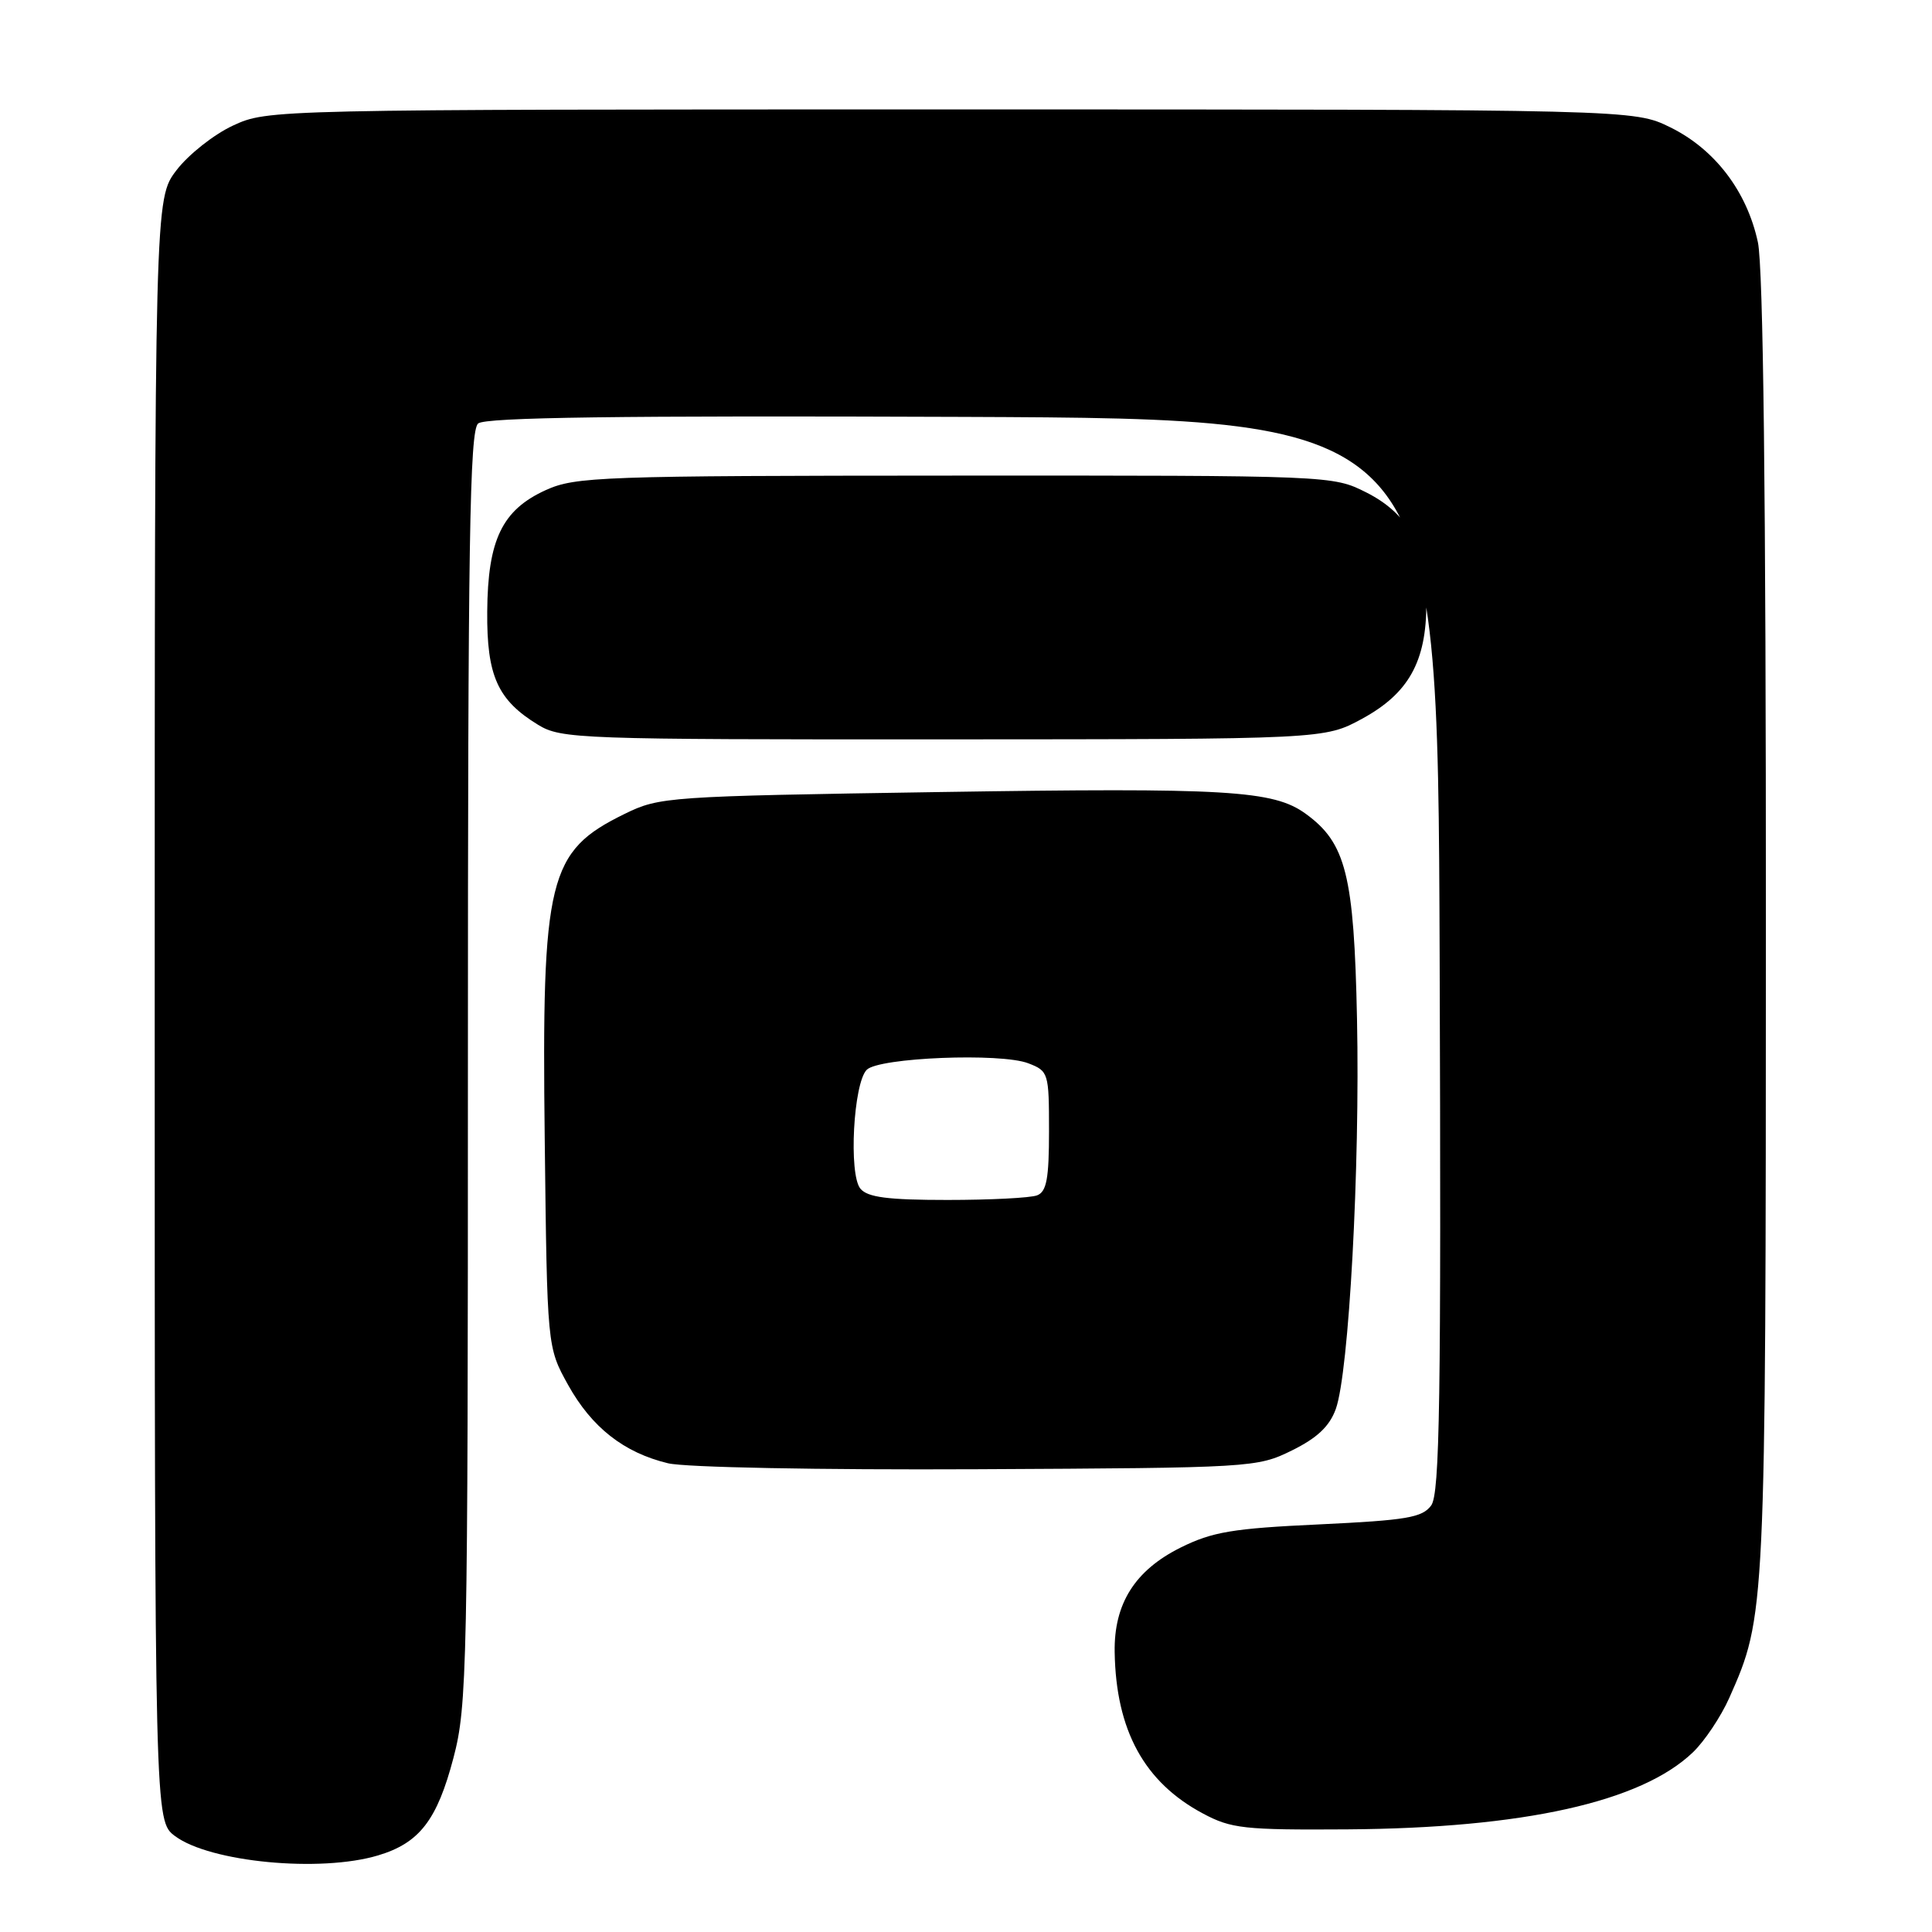 <?xml version="1.0" encoding="UTF-8" standalone="no"?>
<!DOCTYPE svg PUBLIC "-//W3C//DTD SVG 1.1//EN" "http://www.w3.org/Graphics/SVG/1.1/DTD/svg11.dtd" >
<svg xmlns="http://www.w3.org/2000/svg" xmlns:xlink="http://www.w3.org/1999/xlink" version="1.1" viewBox="0 0 256 256">
 <g >
 <path fill="currentColor"
d=" M 50.10 245.85 C 55.58 244.21 57.92 241.18 60.09 232.91 C 61.90 226.03 62.00 221.09 62.00 141.44 C 62.00 71.62 62.23 57.05 63.36 56.11 C 64.35 55.30 81.99 55.06 127.61 55.24 C 190.50 55.50 190.50 55.50 190.76 126.55 C 190.97 185.49 190.78 197.92 189.64 199.48 C 188.46 201.09 186.38 201.44 174.81 201.99 C 163.33 202.52 160.63 202.98 156.44 205.06 C 150.39 208.07 147.59 212.50 147.70 218.92 C 147.87 229.28 151.62 236.15 159.38 240.29 C 163.13 242.30 164.83 242.49 178.50 242.40 C 201.88 242.24 217.45 238.77 224.31 232.20 C 225.86 230.72 228.02 227.48 229.13 225.00 C 233.96 214.11 233.97 213.99 233.99 122.80 C 234.00 65.55 233.64 35.44 232.93 32.10 C 231.48 25.36 227.24 19.79 221.34 16.88 C 216.50 14.50 216.50 14.50 126.00 14.50 C 35.75 14.50 35.49 14.51 30.89 16.63 C 28.36 17.80 24.98 20.47 23.39 22.55 C 20.50 26.34 20.50 26.34 20.50 133.81 C 20.50 241.28 20.50 241.28 23.19 243.29 C 27.83 246.75 42.44 248.15 50.10 245.85 Z  M 171.17 192.20 C 174.52 190.55 176.17 189.00 177.00 186.70 C 178.74 181.88 180.22 154.72 179.81 135.00 C 179.42 115.94 178.35 111.69 173.00 107.82 C 168.72 104.72 162.61 104.36 124.50 104.95 C 88.38 105.51 87.39 105.58 82.76 107.85 C 72.63 112.81 71.77 116.30 72.18 151.00 C 72.50 178.50 72.50 178.50 75.27 183.50 C 78.41 189.14 82.66 192.48 88.51 193.89 C 90.77 194.44 108.58 194.78 129.50 194.68 C 165.91 194.50 166.57 194.46 171.17 192.20 Z  M 180.50 95.23 C 186.65 91.88 189.00 87.66 189.00 80.00 C 189.00 72.48 186.62 68.06 181.04 65.25 C 176.59 63.01 176.46 63.00 126.54 63.02 C 79.54 63.04 76.25 63.16 72.32 64.94 C 66.53 67.57 64.63 71.53 64.56 81.04 C 64.49 89.56 65.94 92.77 71.30 96.04 C 74.36 97.91 76.69 97.99 125.00 97.97 C 175.50 97.95 175.50 97.95 180.50 95.23 Z  M 114.01 157.51 C 112.43 155.61 113.08 143.52 114.85 141.75 C 116.47 140.13 132.58 139.48 136.25 140.89 C 138.93 141.92 139.00 142.15 139.00 149.87 C 139.00 156.17 138.68 157.91 137.42 158.39 C 136.55 158.73 131.20 159.00 125.54 159.00 C 117.63 159.00 114.96 158.65 114.01 157.51 Z "/>
</g>
</svg>